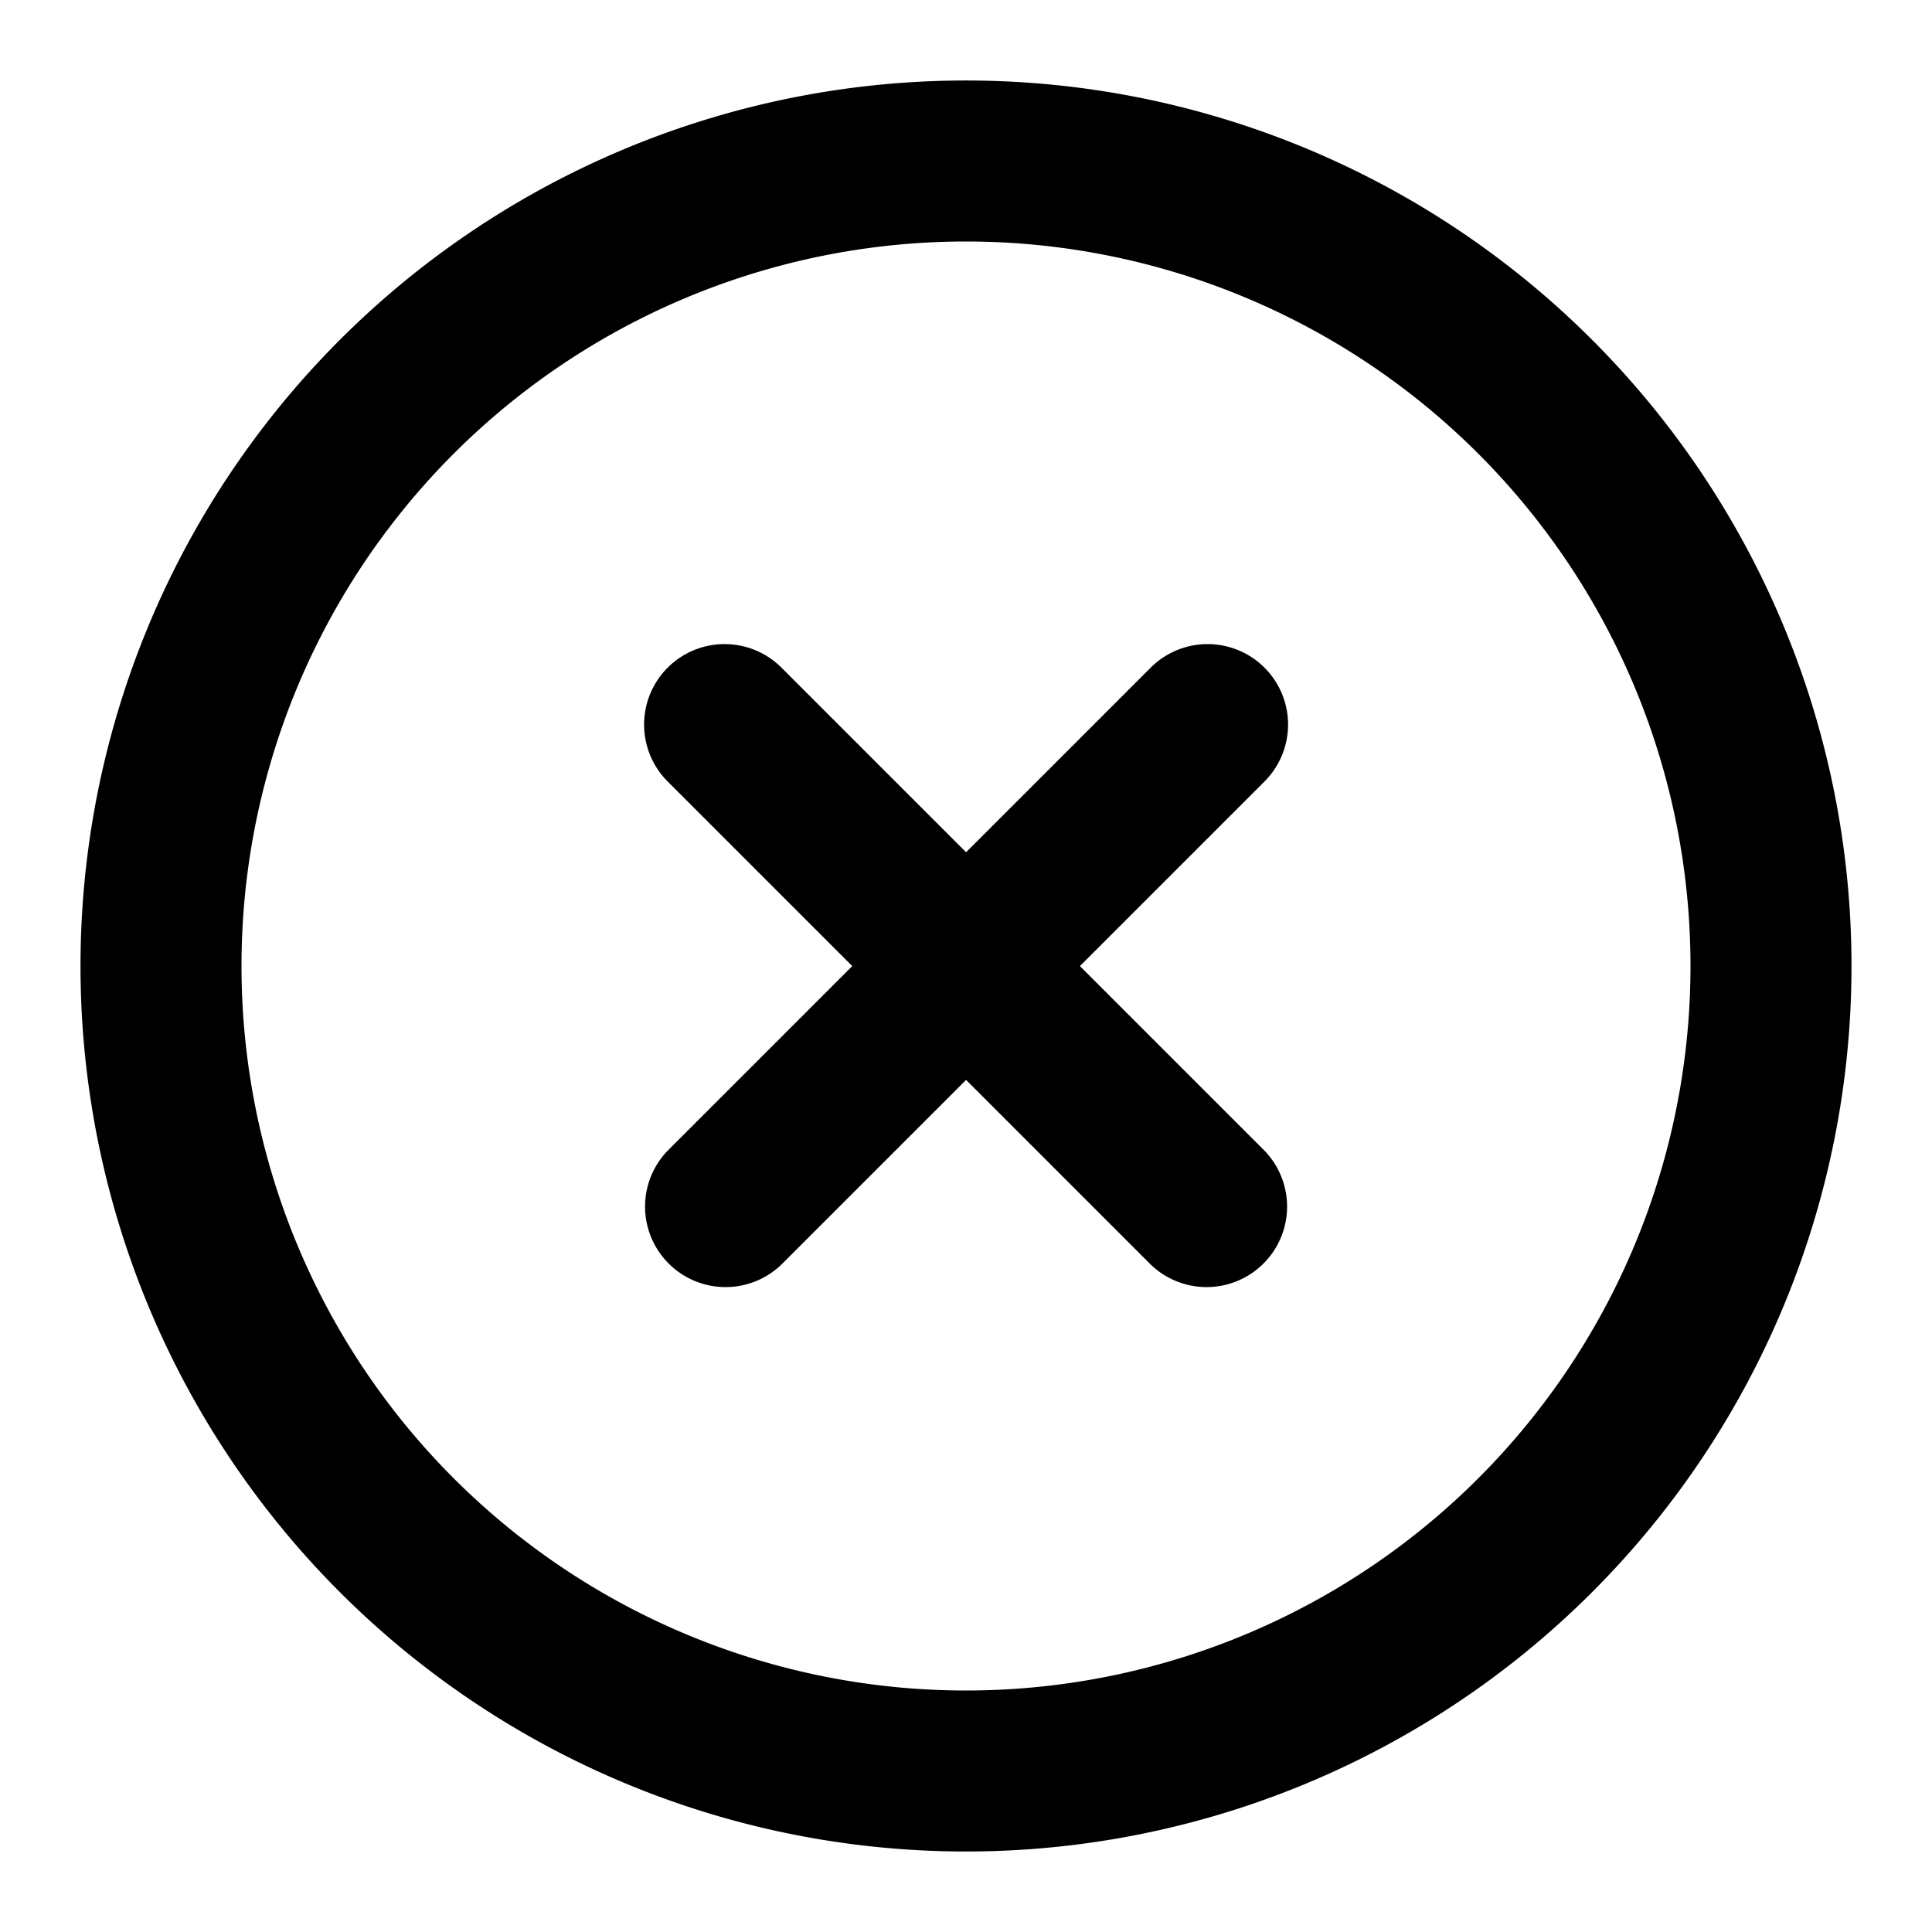 <svg aria-hidden="true" focusable="false" data-name="X Circle" class="d-icon d-icon--xCircle" viewBox="0 0 12 12"><g clip-path="url(#a)"><path fill="currentColor" fill-rule="evenodd" d="M6 1.5a4.5 4.5 0 1 0 0 9 4.5 4.5 0 0 0 0-9ZM.5 6a5.5 5.5 0 1 1 11 0 5.5 5.5 0 0 1-11 0Z" clip-rule="evenodd"/><path fill="currentColor" fill-rule="evenodd" d="M7.854 4.147a.5.5 0 0 1 0 .707l-3 3a.5.5 0 0 1-.707-.707l3-3a.5.5 0 0 1 .707 0Z" clip-rule="evenodd"/><path fill="currentColor" fill-rule="evenodd" d="M4.147 4.147a.5.5 0 0 1 .707 0l3 3a.5.5 0 0 1-.707.707l-3-3a.5.5 0 0 1 0-.707Z" clip-rule="evenodd"/></g><defs><clipPath id="a"><path fill="#fff" d="M0 0h12v12H0z"/></clipPath></defs></svg>
